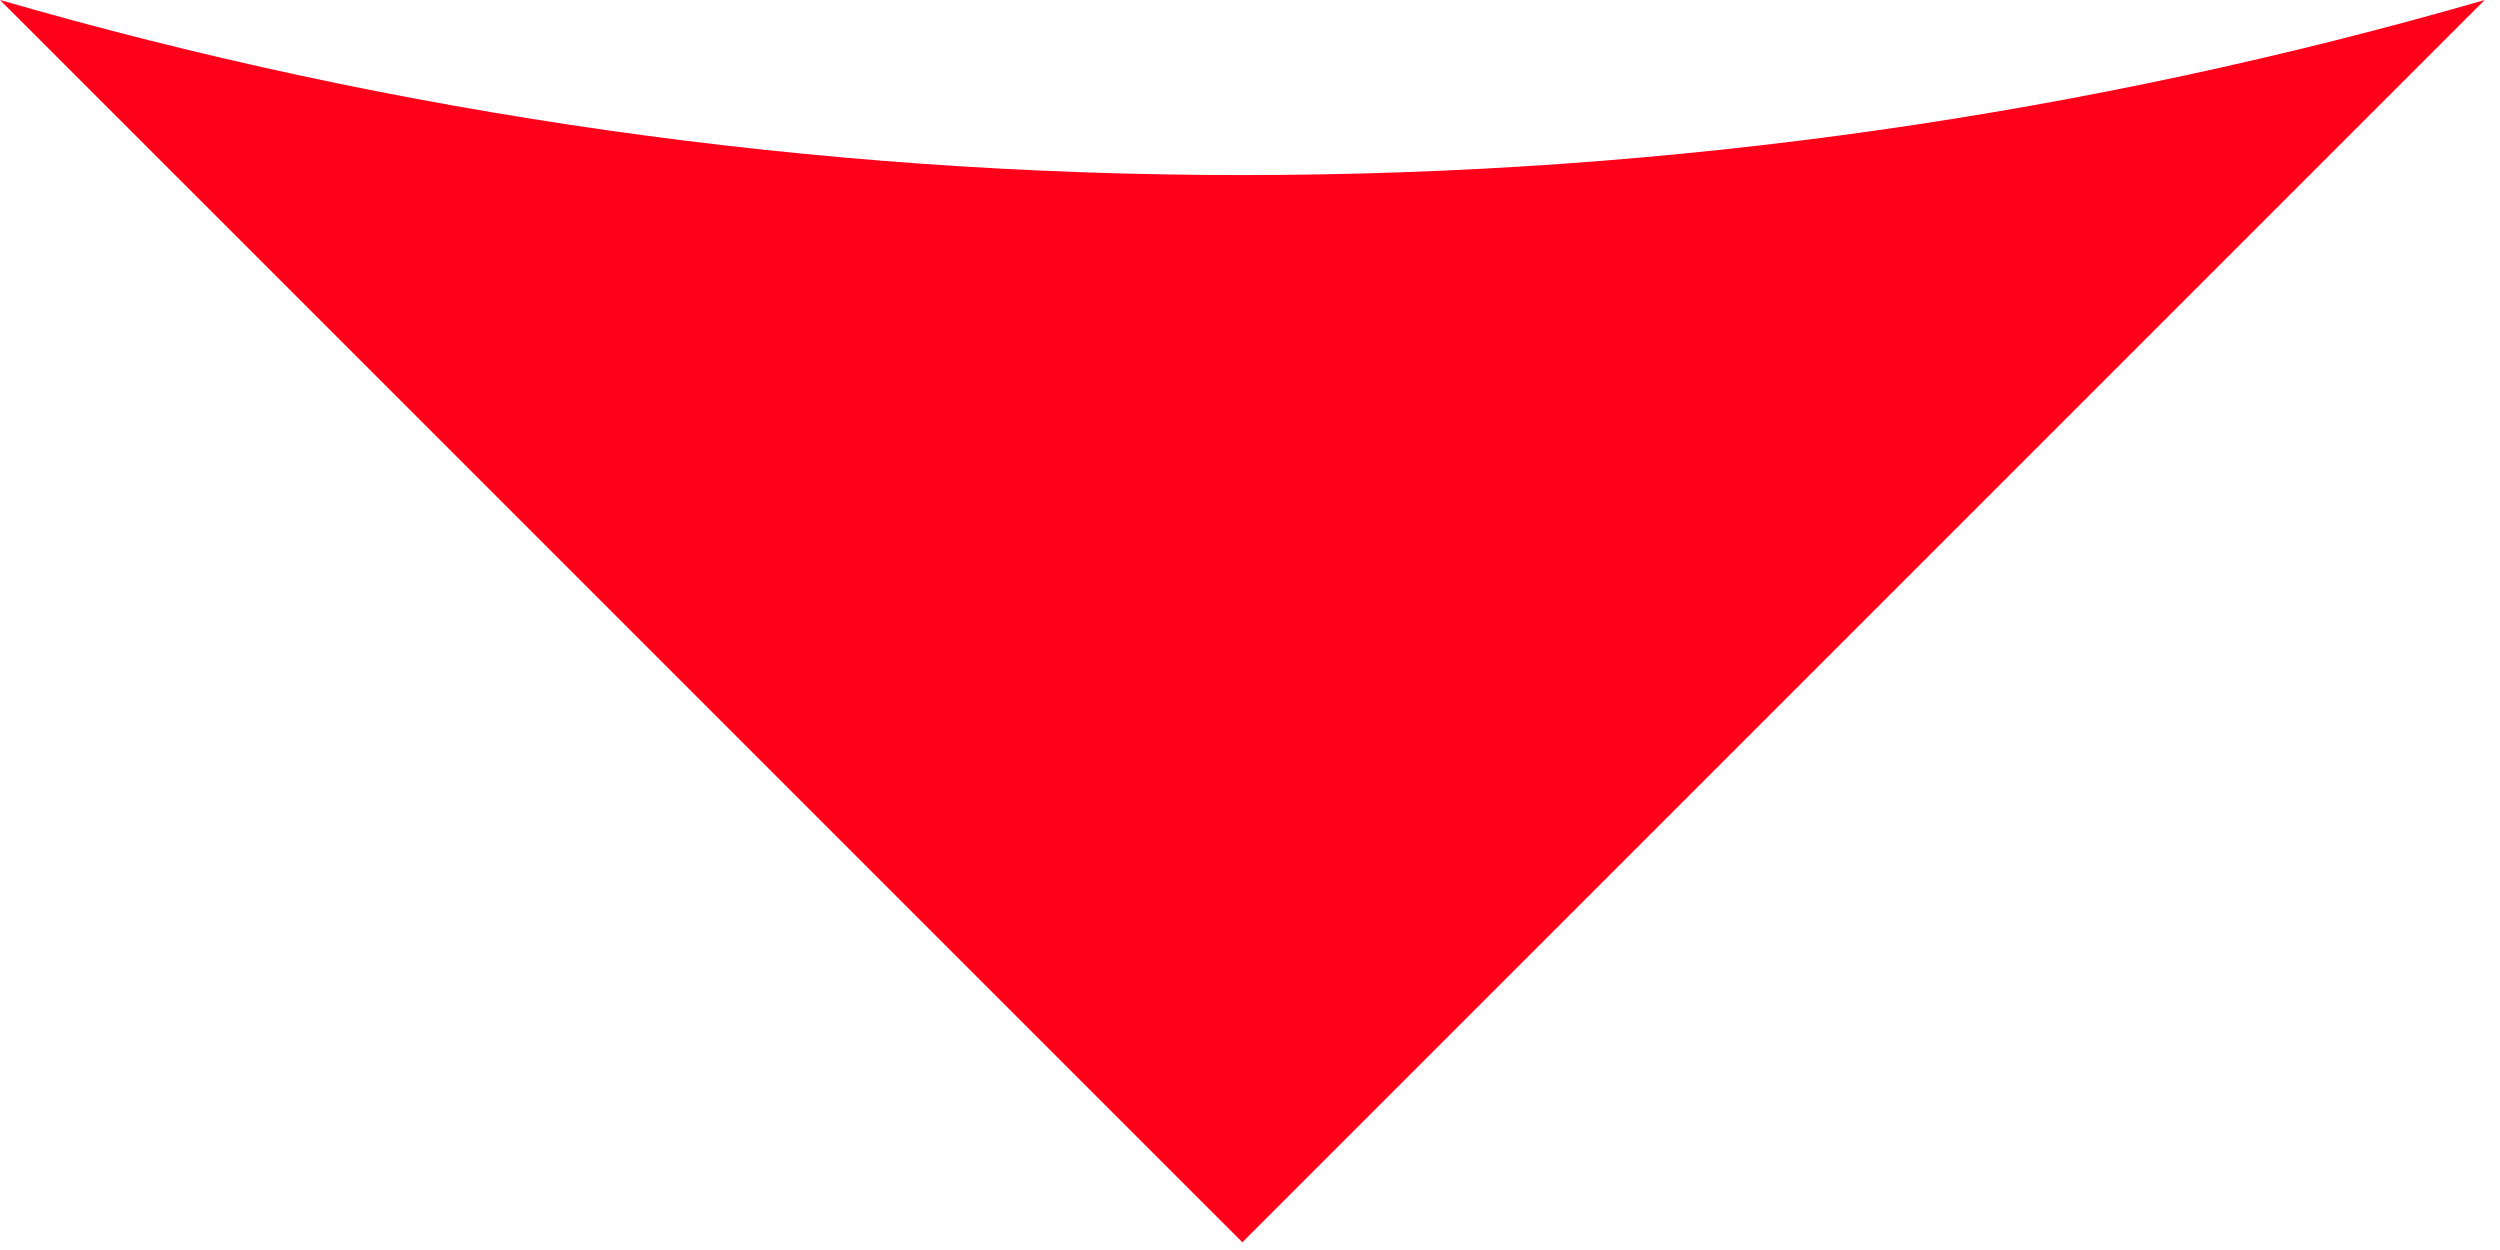<?xml version="1.0" encoding="UTF-8" standalone="no"?>
<!DOCTYPE svg PUBLIC "-//W3C//DTD SVG 1.1//EN" "http://www.w3.org/Graphics/SVG/1.1/DTD/svg11.dtd">
<svg width="100%" height="100%" viewBox="0 0 36 18" version="1.1" xmlns="http://www.w3.org/2000/svg" xmlnsXlink="http://www.w3.org/1999/xlink" xmlSpace="preserve" xmlnsSerif="http://www.serif.com/" style="fill-rule:evenodd;clip-rule:evenodd;stroke-linejoin:round;stroke-miterlimit:2;">
    <g transform="matrix(1,0,0,1,-1508.29,-896.803)">
        <path d="M1526.18,914.692L1508.29,896.803C1513.97,898.445 1519.97,899.324 1526.18,899.324C1532.39,899.324 1538.39,898.445 1544.07,896.803L1526.18,914.692Z" style="fill:rgb(255,0,26);"/>
    </g>
</svg>
